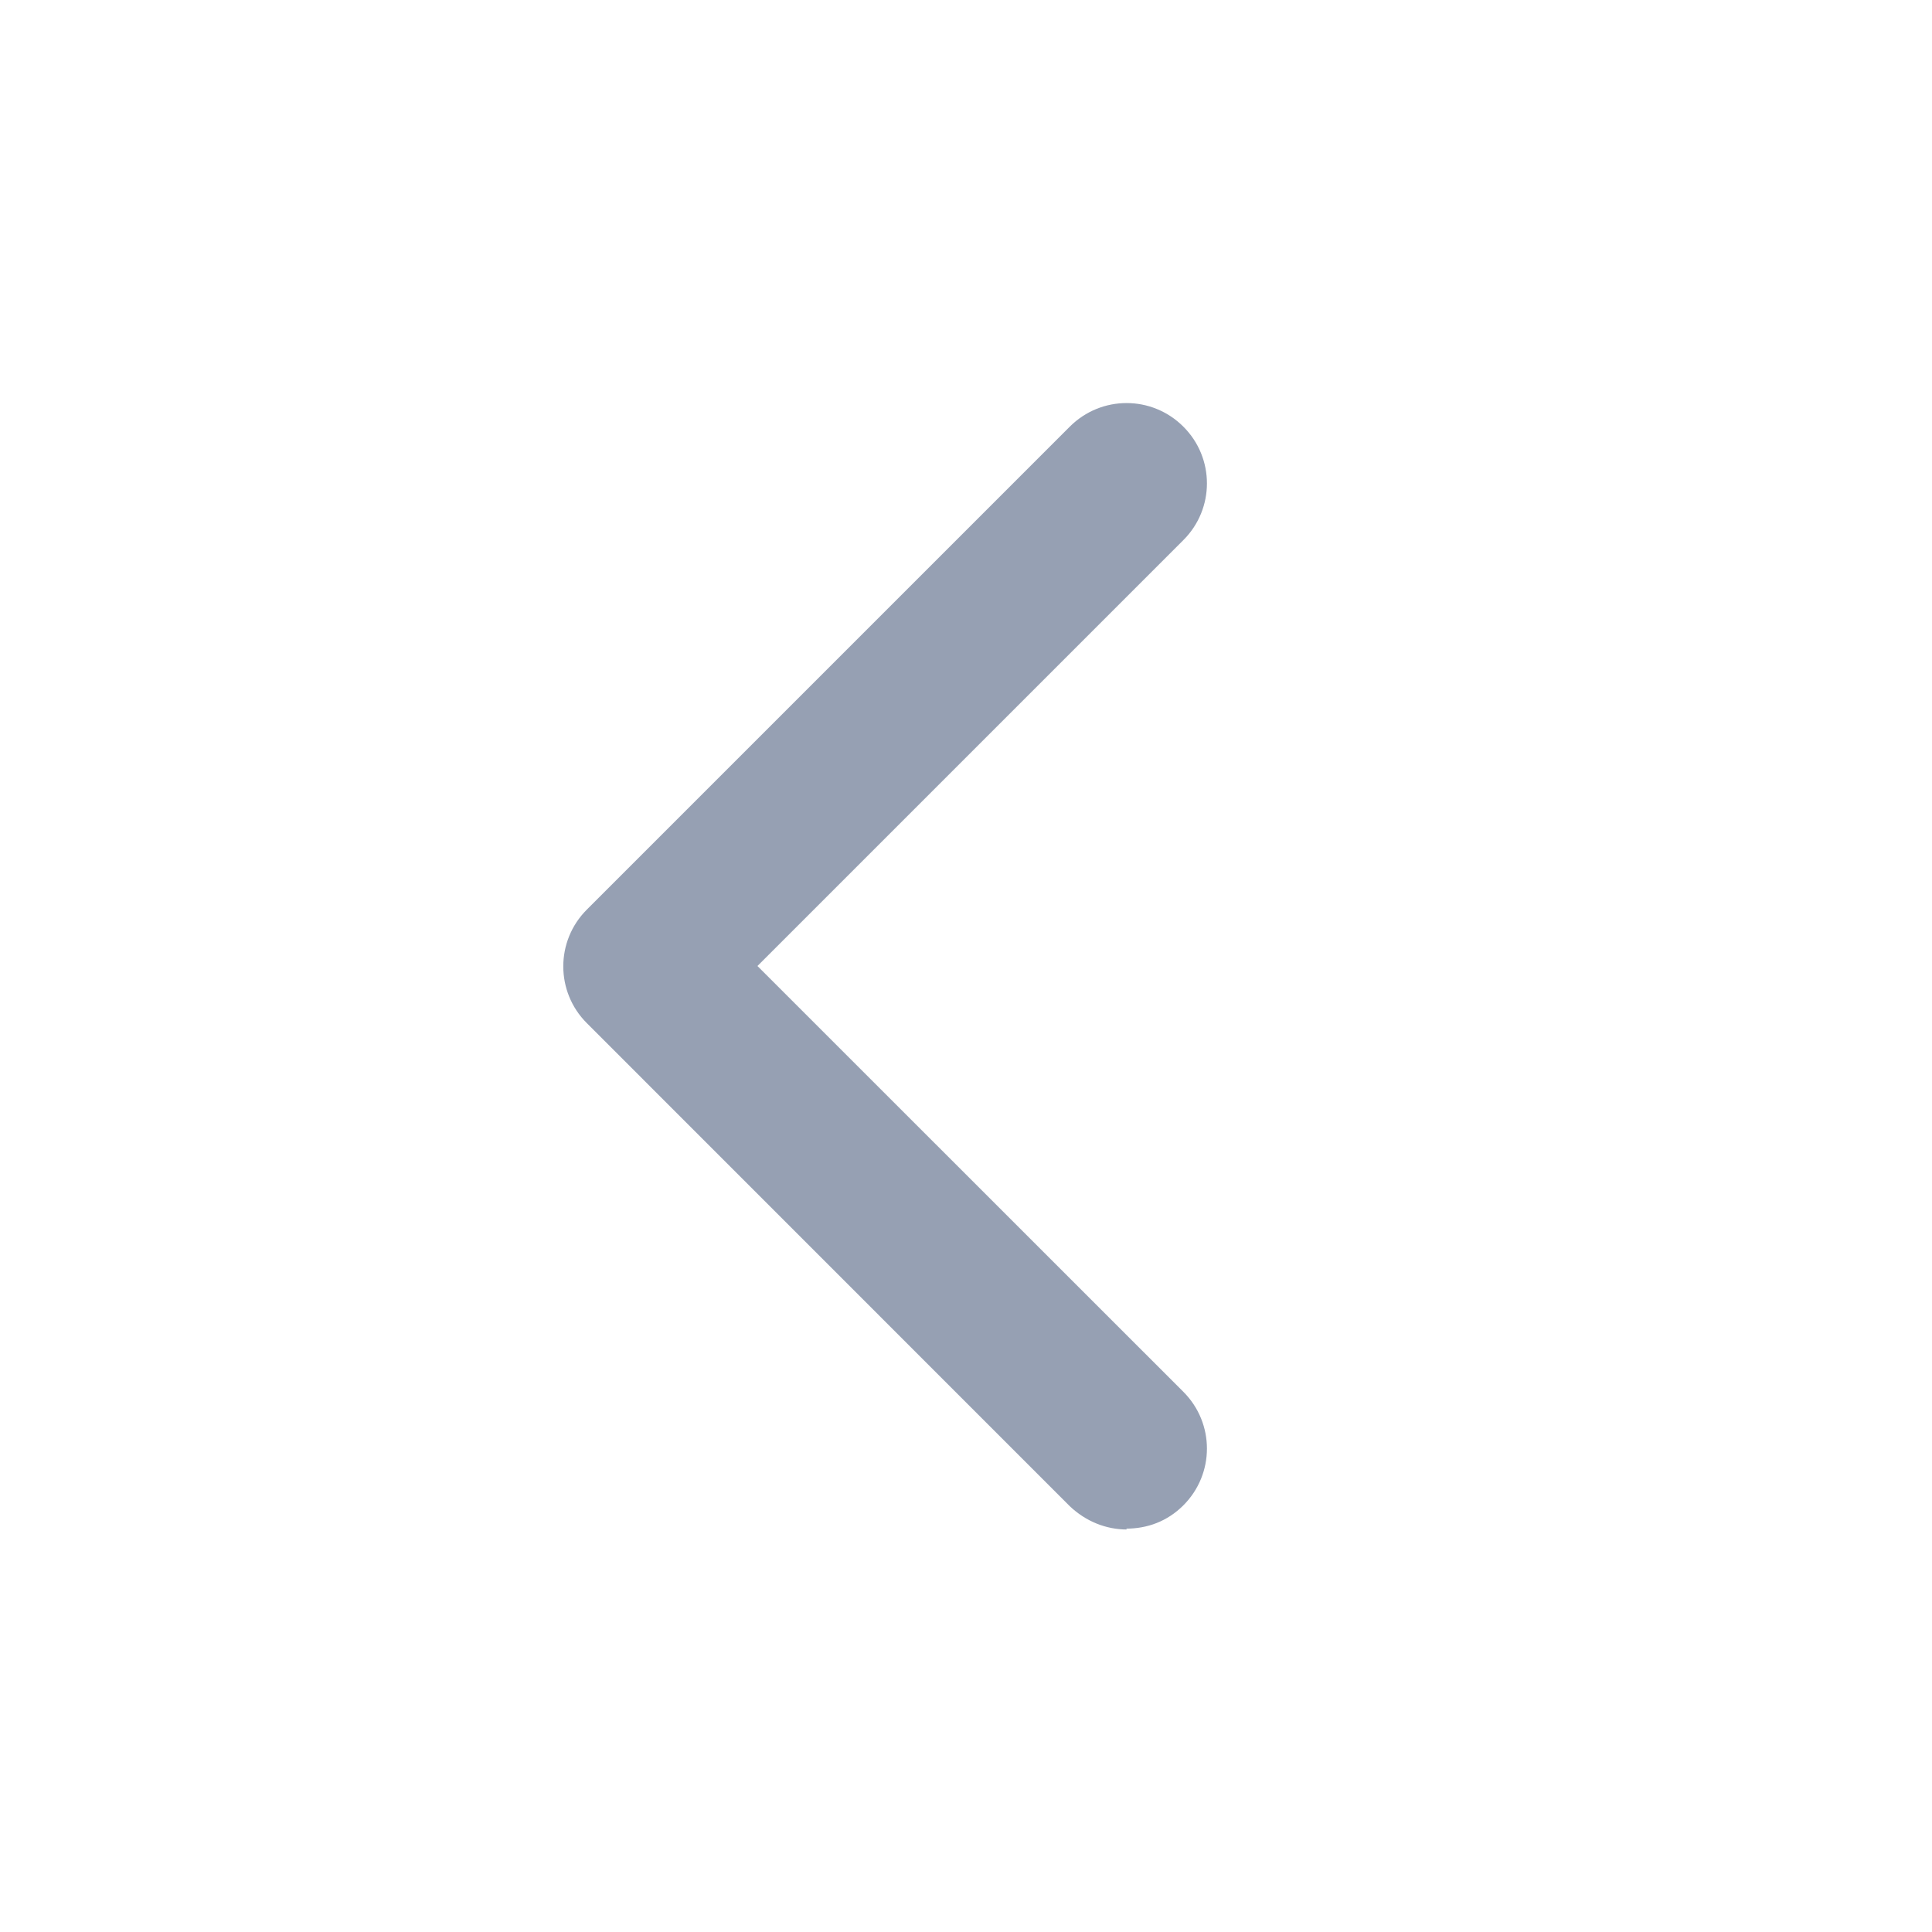 <svg width="18" height="18" viewBox="0 0 18 18" fill="none" xmlns="http://www.w3.org/2000/svg">
<path d="M10.5 14.25C10.305 14.25 10.117 14.175 9.967 14.033L5.467 9.532C5.175 9.24 5.175 8.767 5.467 8.475L9.967 3.975C10.26 3.682 10.732 3.682 11.025 3.975C11.318 4.267 11.318 4.74 11.025 5.032L7.057 9L11.025 12.967C11.318 13.26 11.318 13.732 11.025 14.025C10.875 14.175 10.688 14.242 10.492 14.242L10.5 14.25Z" fill="#96A0B3"/>
</svg>
